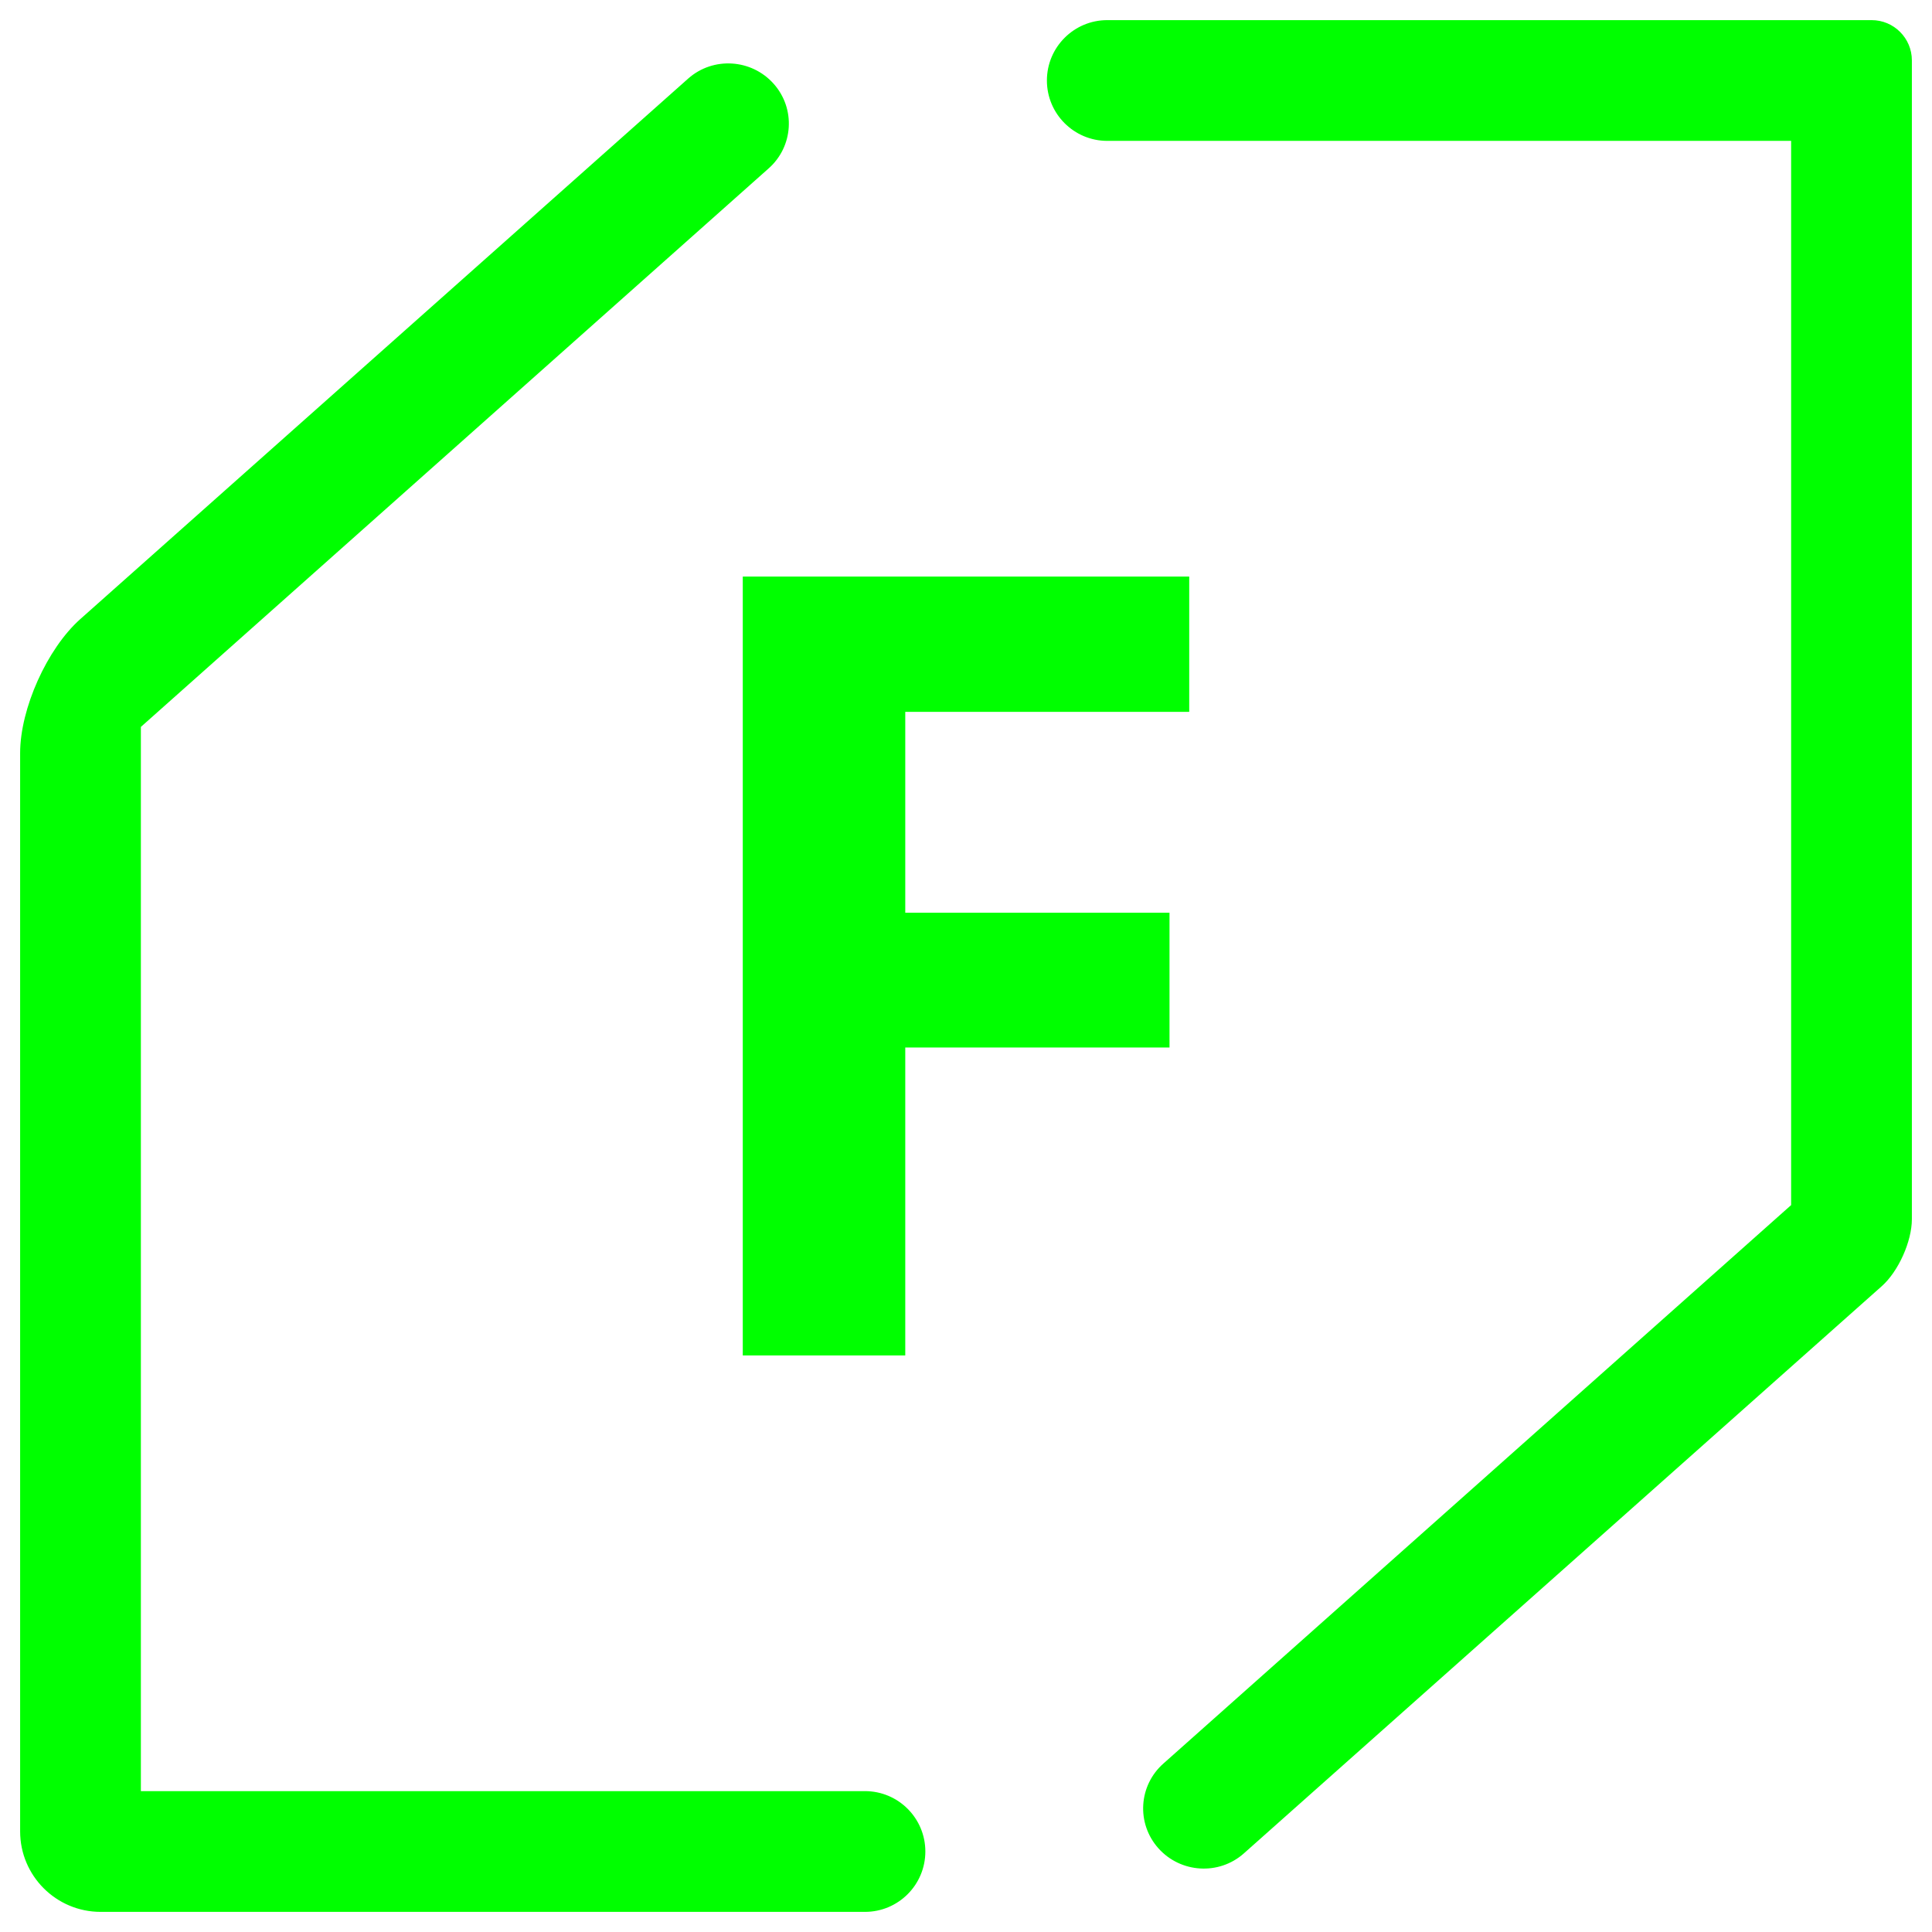 <?xml version="1.0" encoding="UTF-8" standalone="no"?><!-- Generator: Gravit.io --><svg xmlns="http://www.w3.org/2000/svg" xmlns:xlink="http://www.w3.org/1999/xlink" style="isolation:isolate" viewBox="0 0 48 48" width="48pt" height="48pt"><linearGradient id="_lgradient_28" x1="0.045" y1="0.973" x2="1.372" y2="-0.212" gradientTransform="matrix(47,0,0,47,0.5,0.5)" gradientUnits="userSpaceOnUse"><stop offset="0%" stop-opacity="1" style="stop-color:rgb(0,255,0)"/><stop offset="97.826%" stop-opacity="1" style="stop-color:rgb(0,255,0)"/></linearGradient><path d=" M 21.49 44.5 L 21.49 44.5 C 22.318 44.5 22.99 45.172 22.99 46 L 22.99 46 C 22.99 46.828 22.318 47.5 21.49 47.5 L 21.49 47.5 L 2.5 47.5 C 1.396 47.5 0.5 46.604 0.5 45.5 L 0.5 18.71 C 0.5 17.606 1.17 16.115 1.995 15.381 L 17.1 1.95 L 17.1 1.95 C 17.718 1.404 18.668 1.462 19.22 2.08 L 19.22 2.08 C 19.772 2.698 19.714 3.644 19.09 4.19 L 19.09 4.19 L 3.5 18.06 L 3.5 44.5 L 21.49 44.5 L 21.49 44.5 Z  M 27.51 3.5 L 27.51 3.5 C 26.682 3.5 26.01 2.828 26.01 2 L 26.01 2 C 26.01 1.172 26.682 0.5 27.51 0.5 L 27.51 0.5 L 46.5 0.5 C 47.052 0.5 47.5 0.948 47.5 1.5 L 47.5 30.29 C 47.5 30.842 47.165 31.588 46.753 31.954 L 30.9 46.05 L 30.9 46.05 C 30.282 46.596 29.332 46.538 28.78 45.92 L 28.78 45.92 C 28.228 45.302 28.286 44.356 28.91 43.81 L 28.91 43.81 L 44.5 29.94 L 44.5 3.5 L 27.51 3.5 L 27.51 3.5 Z  M 22.491 26.025 L 22.491 33.676 L 18.454 33.676 L 18.454 14.324 L 29.546 14.324 L 29.546 17.686 L 22.491 17.686 L 22.491 22.676 L 29.056 22.676 L 29.056 26.025 L 22.491 26.025 Z " fill-rule="evenodd" fill="url(#_lgradient_28)"/></svg>
